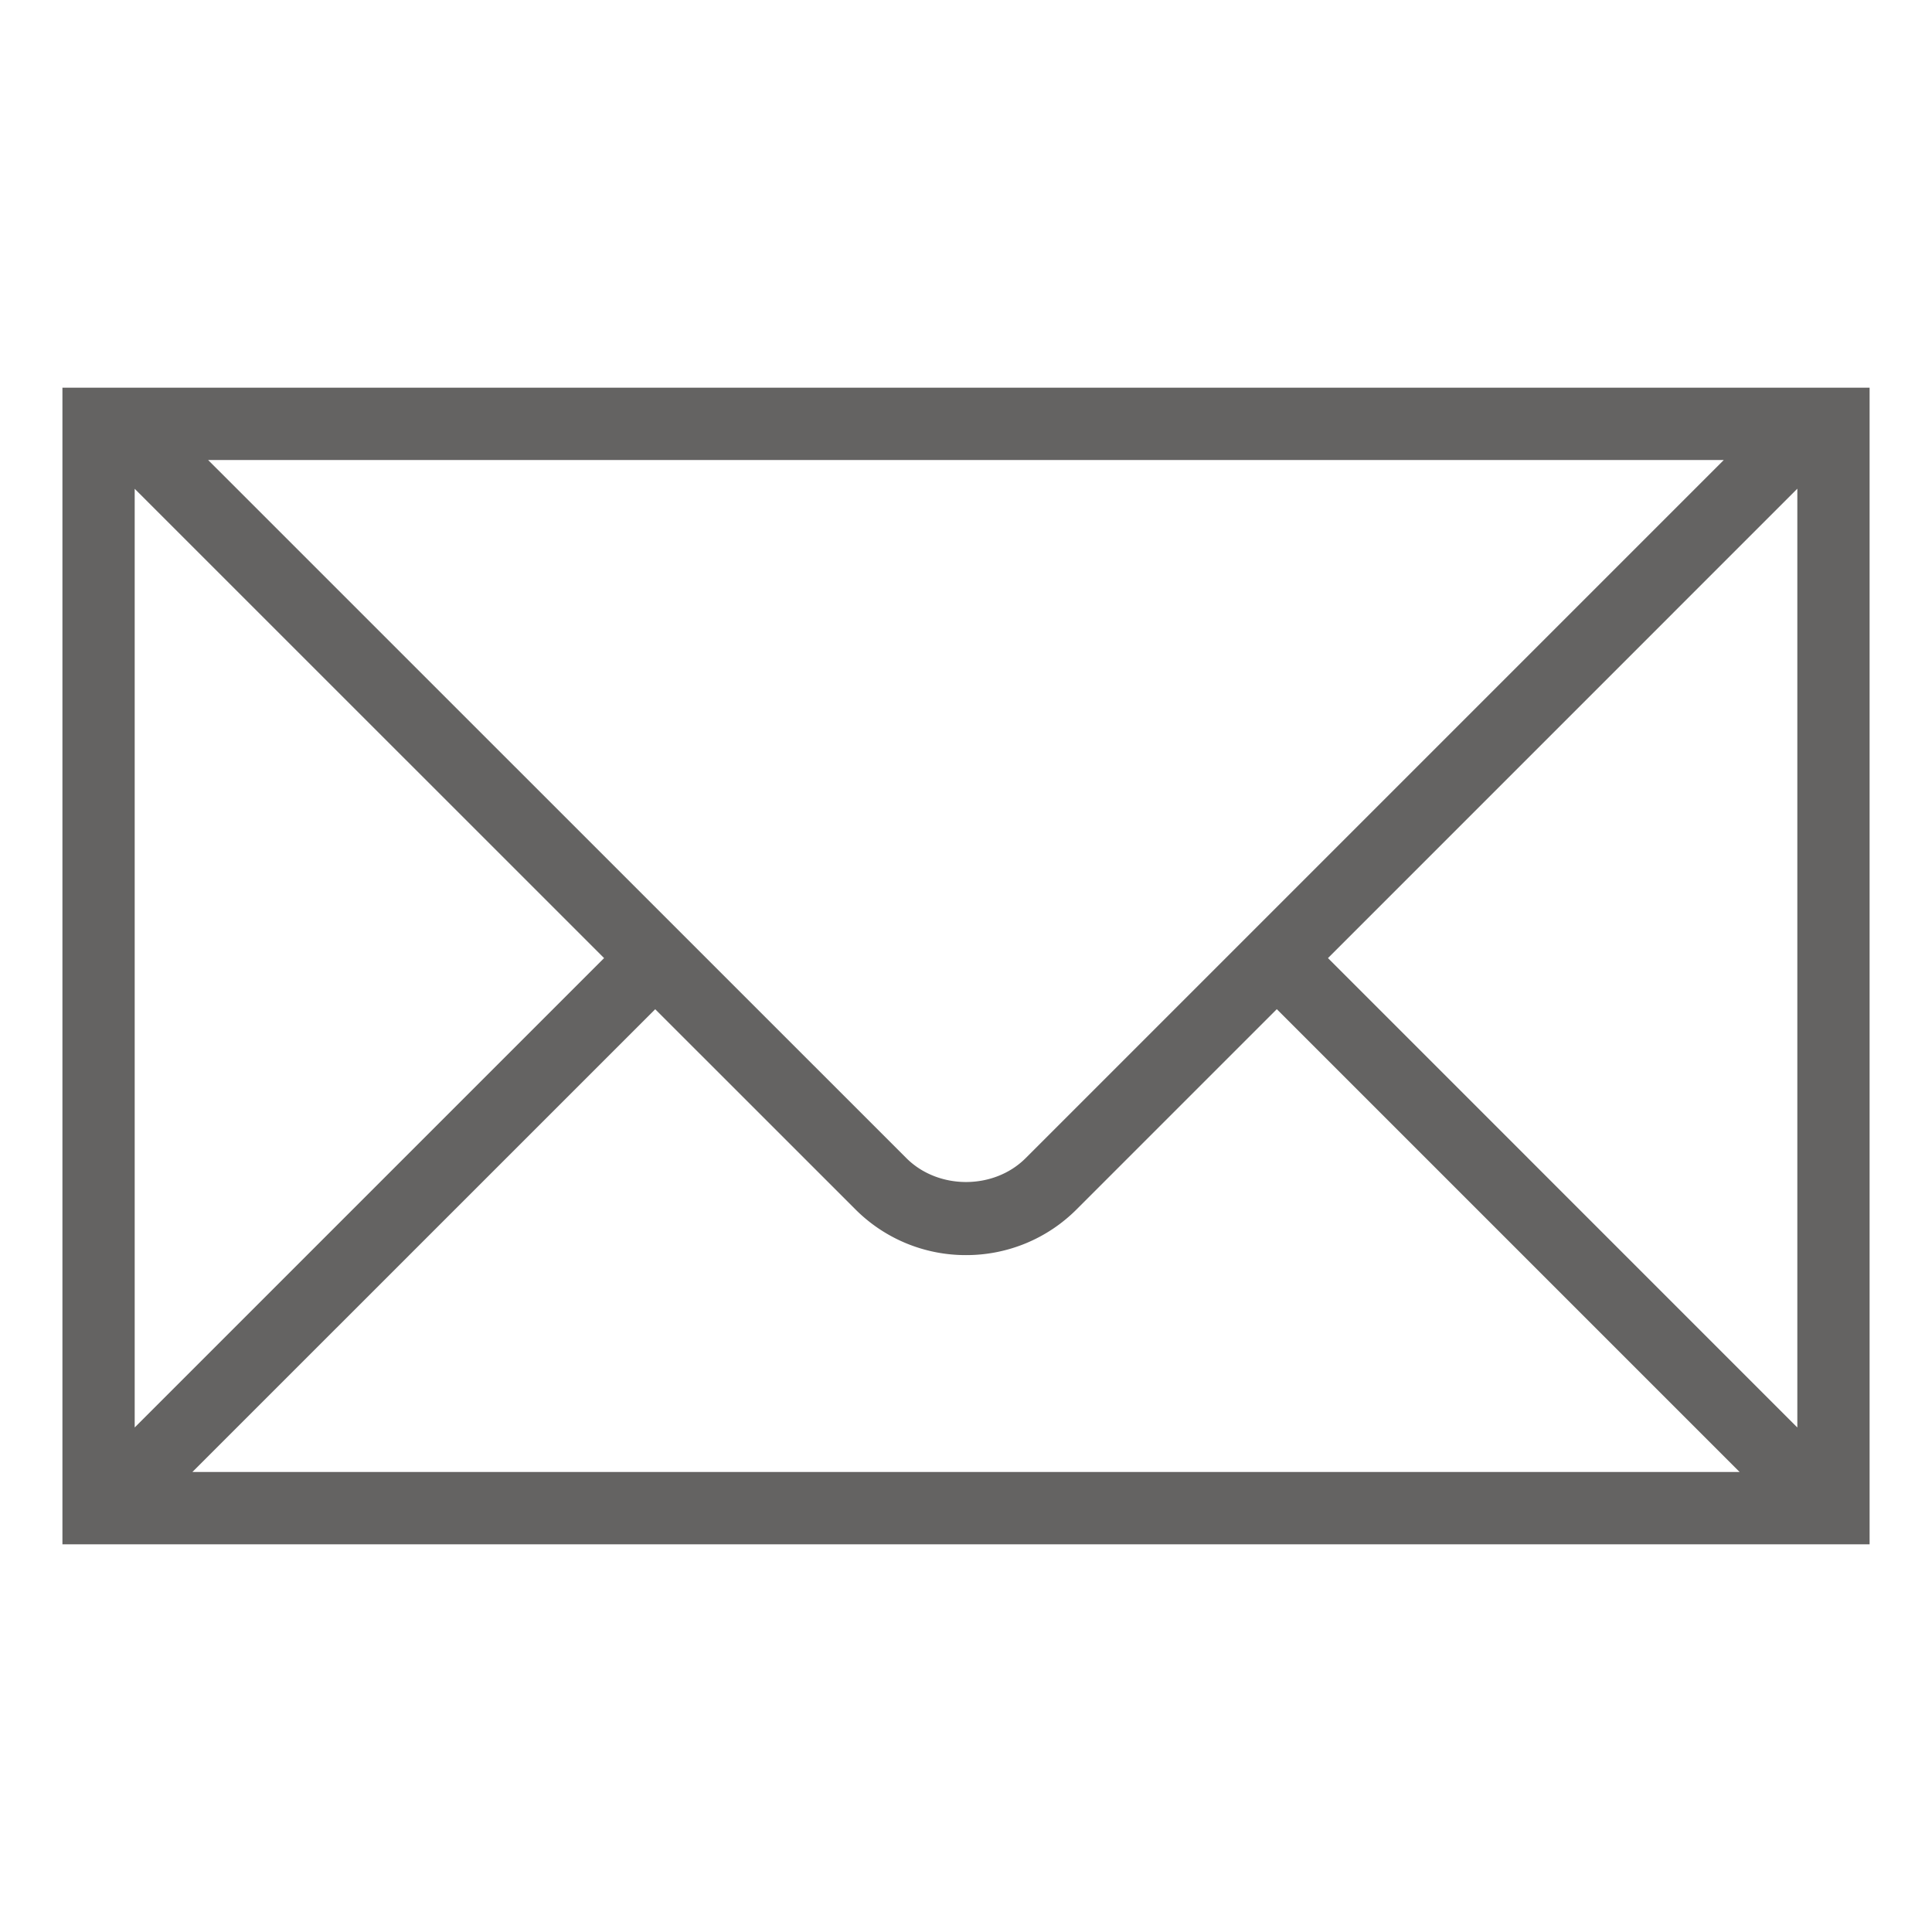 <svg xmlns="http://www.w3.org/2000/svg" xmlns:xlink="http://www.w3.org/1999/xlink" width="64" height="64" viewBox="0 0 64 64"><defs><path id="a" d="M2.068 12.843h59.863v38.314H2.068z"/></defs><clipPath id="b"><use xlink:href="#a" overflow="visible"/></clipPath><path clip-path="url(#b)" fill="#646362" d="M59.538 47.287L43.991 31.738l15.548-15.549v31.098zM6.374 48.761l15.331-15.329 6.628 6.626a5.157 5.157 0 0 0 3.668 1.519 5.16 5.16 0 0 0 3.667-1.519l6.628-6.628 15.331 15.331H6.374zM4.462 16.192l15.549 15.546L4.462 47.287V16.192zm52.641-.954L33.975 38.366c-1.053 1.053-2.894 1.053-3.949 0L6.894 15.238h50.209zm2.394-2.395H2.068v38.314h59.865V12.843h-2.436z"/></svg>